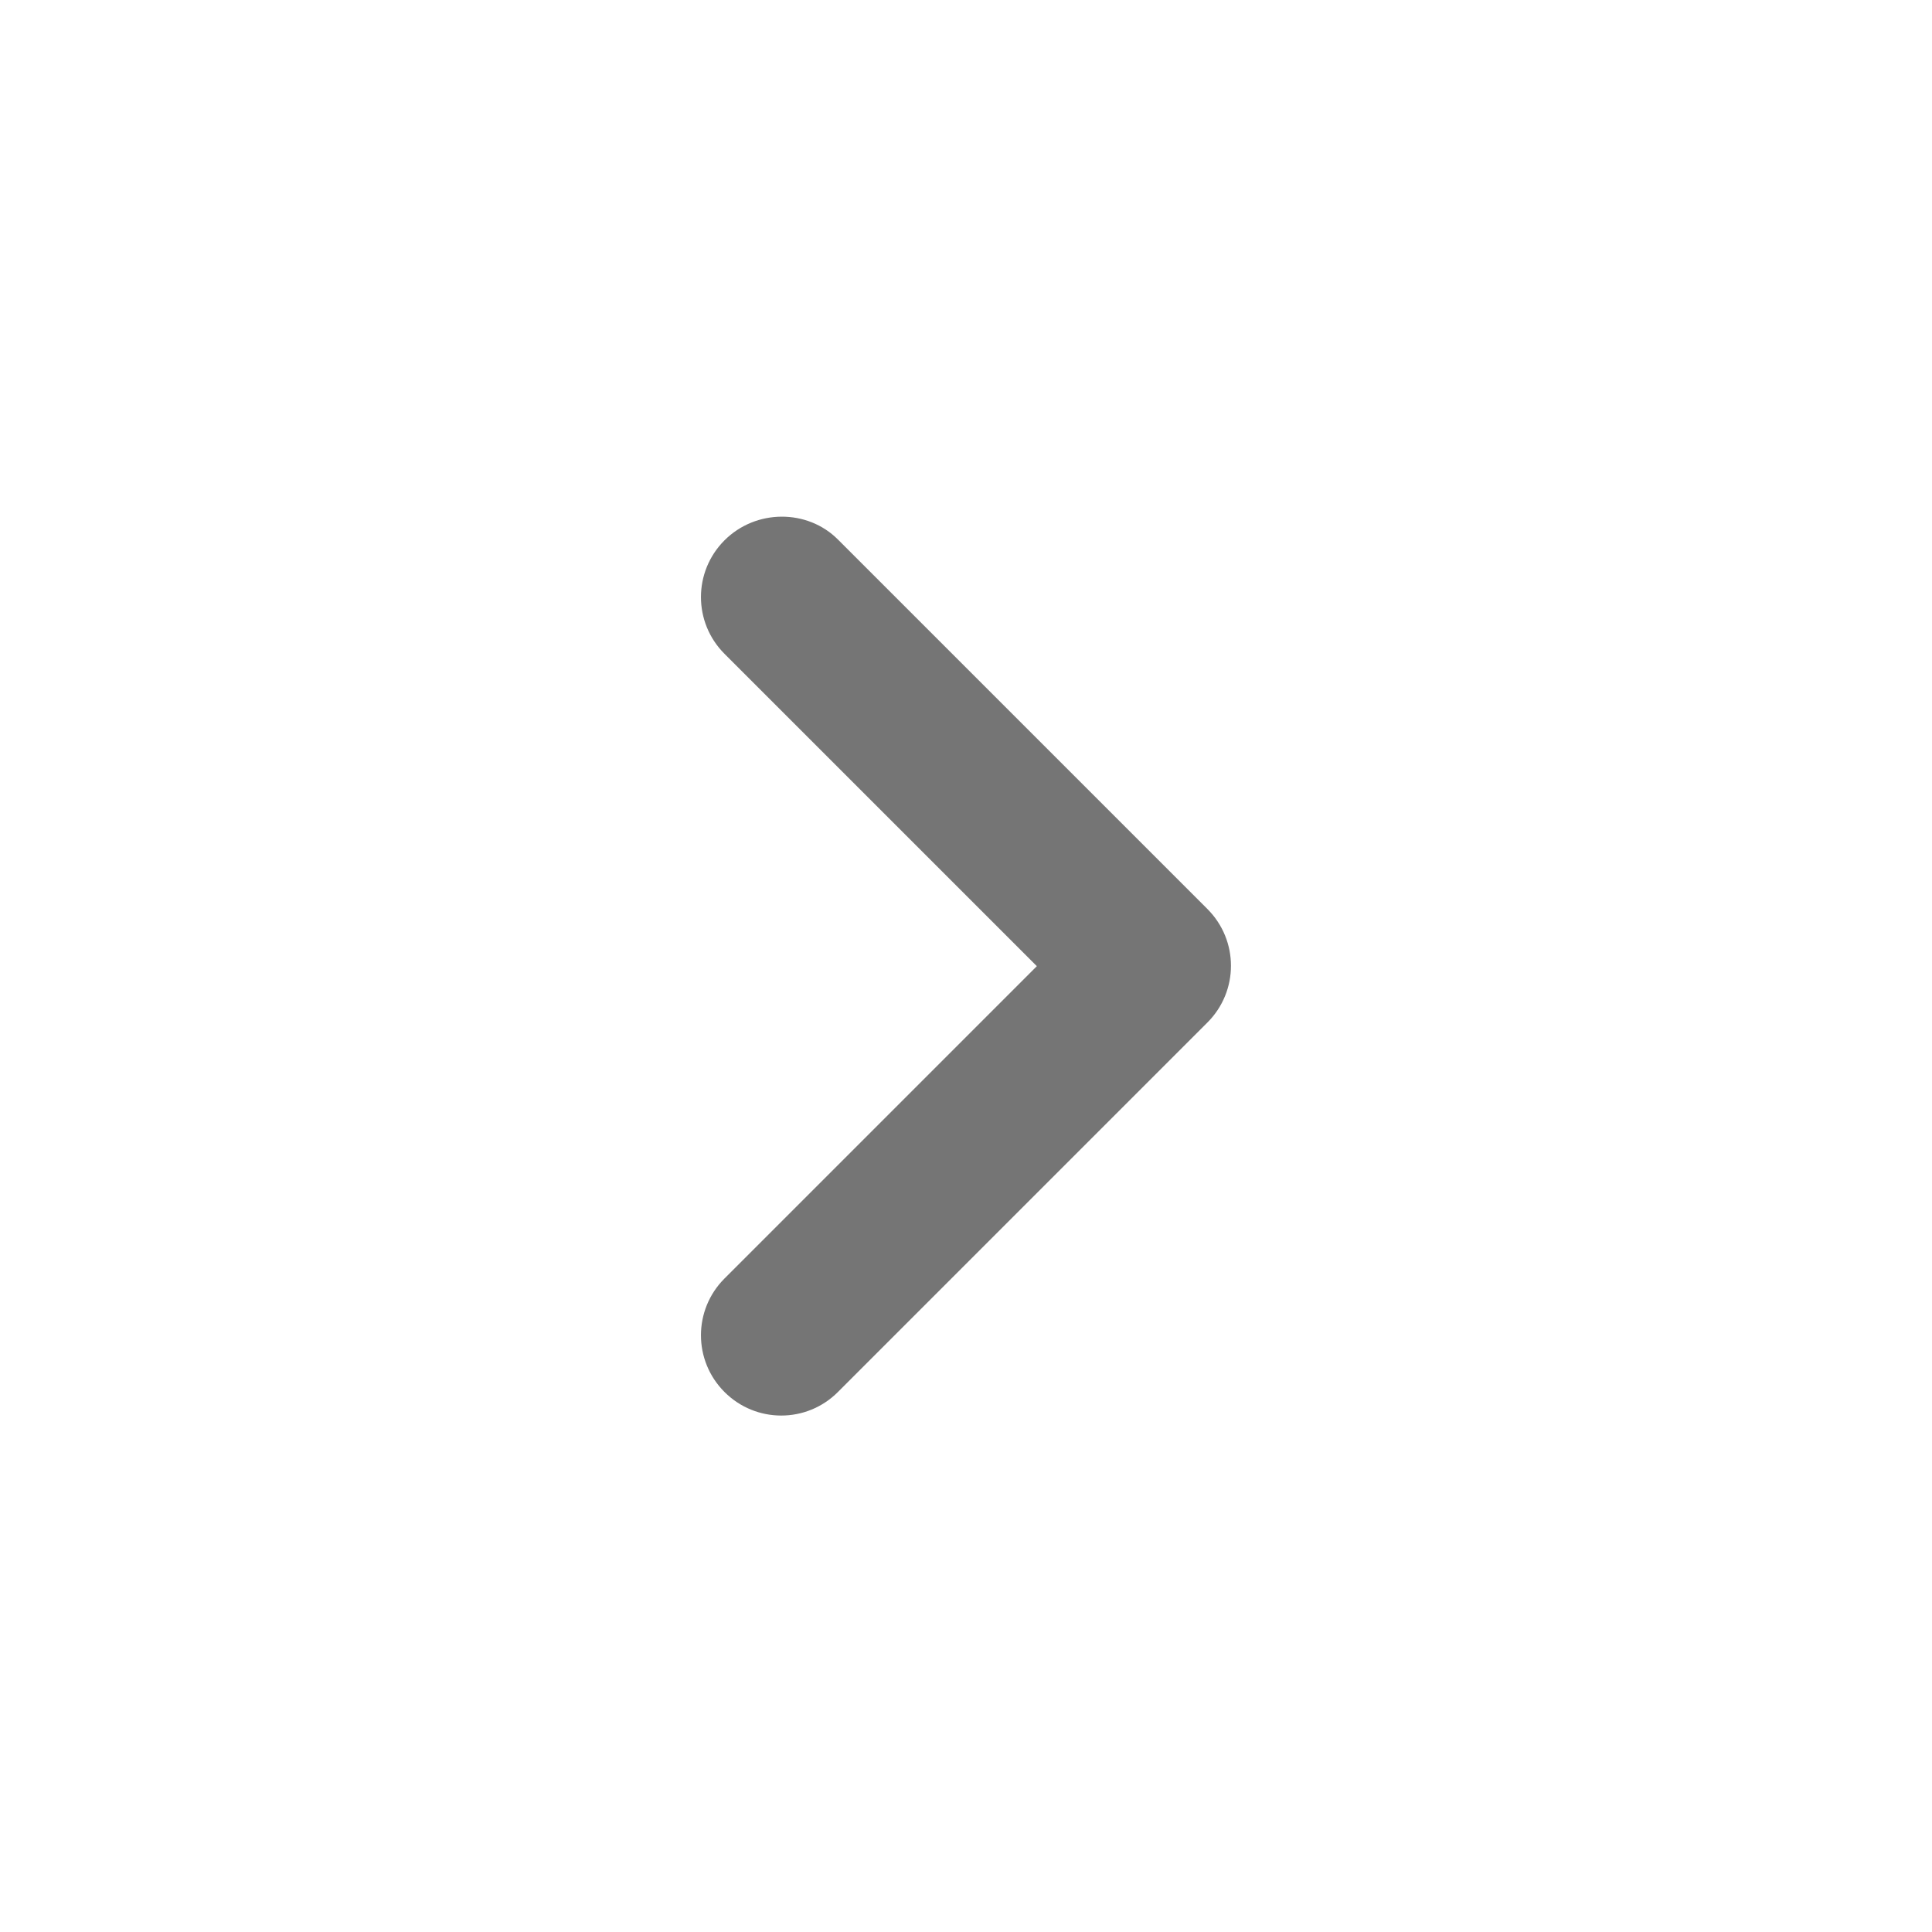 <svg width="24" height="24" viewBox="0 0 24 24" fill="none" xmlns="http://www.w3.org/2000/svg">
<g id="chevron_right_24px">
<path id="icon/navigation/chevron_right_24px" d="M9 6.712C8.61 7.102 8.61 7.732 9 8.122L12.88 12.002L9 15.882C8.61 16.272 8.61 16.902 9 17.292C9.39 17.682 10.02 17.682 10.409 17.292L14.999 12.702C15.389 12.312 15.389 11.682 14.999 11.292L10.409 6.702C10.03 6.322 9.39 6.322 9 6.712Z" fill="black" fill-opacity="0.54" style="fill:black;fill-opacity:0.54;"/>
</g>
</svg>

